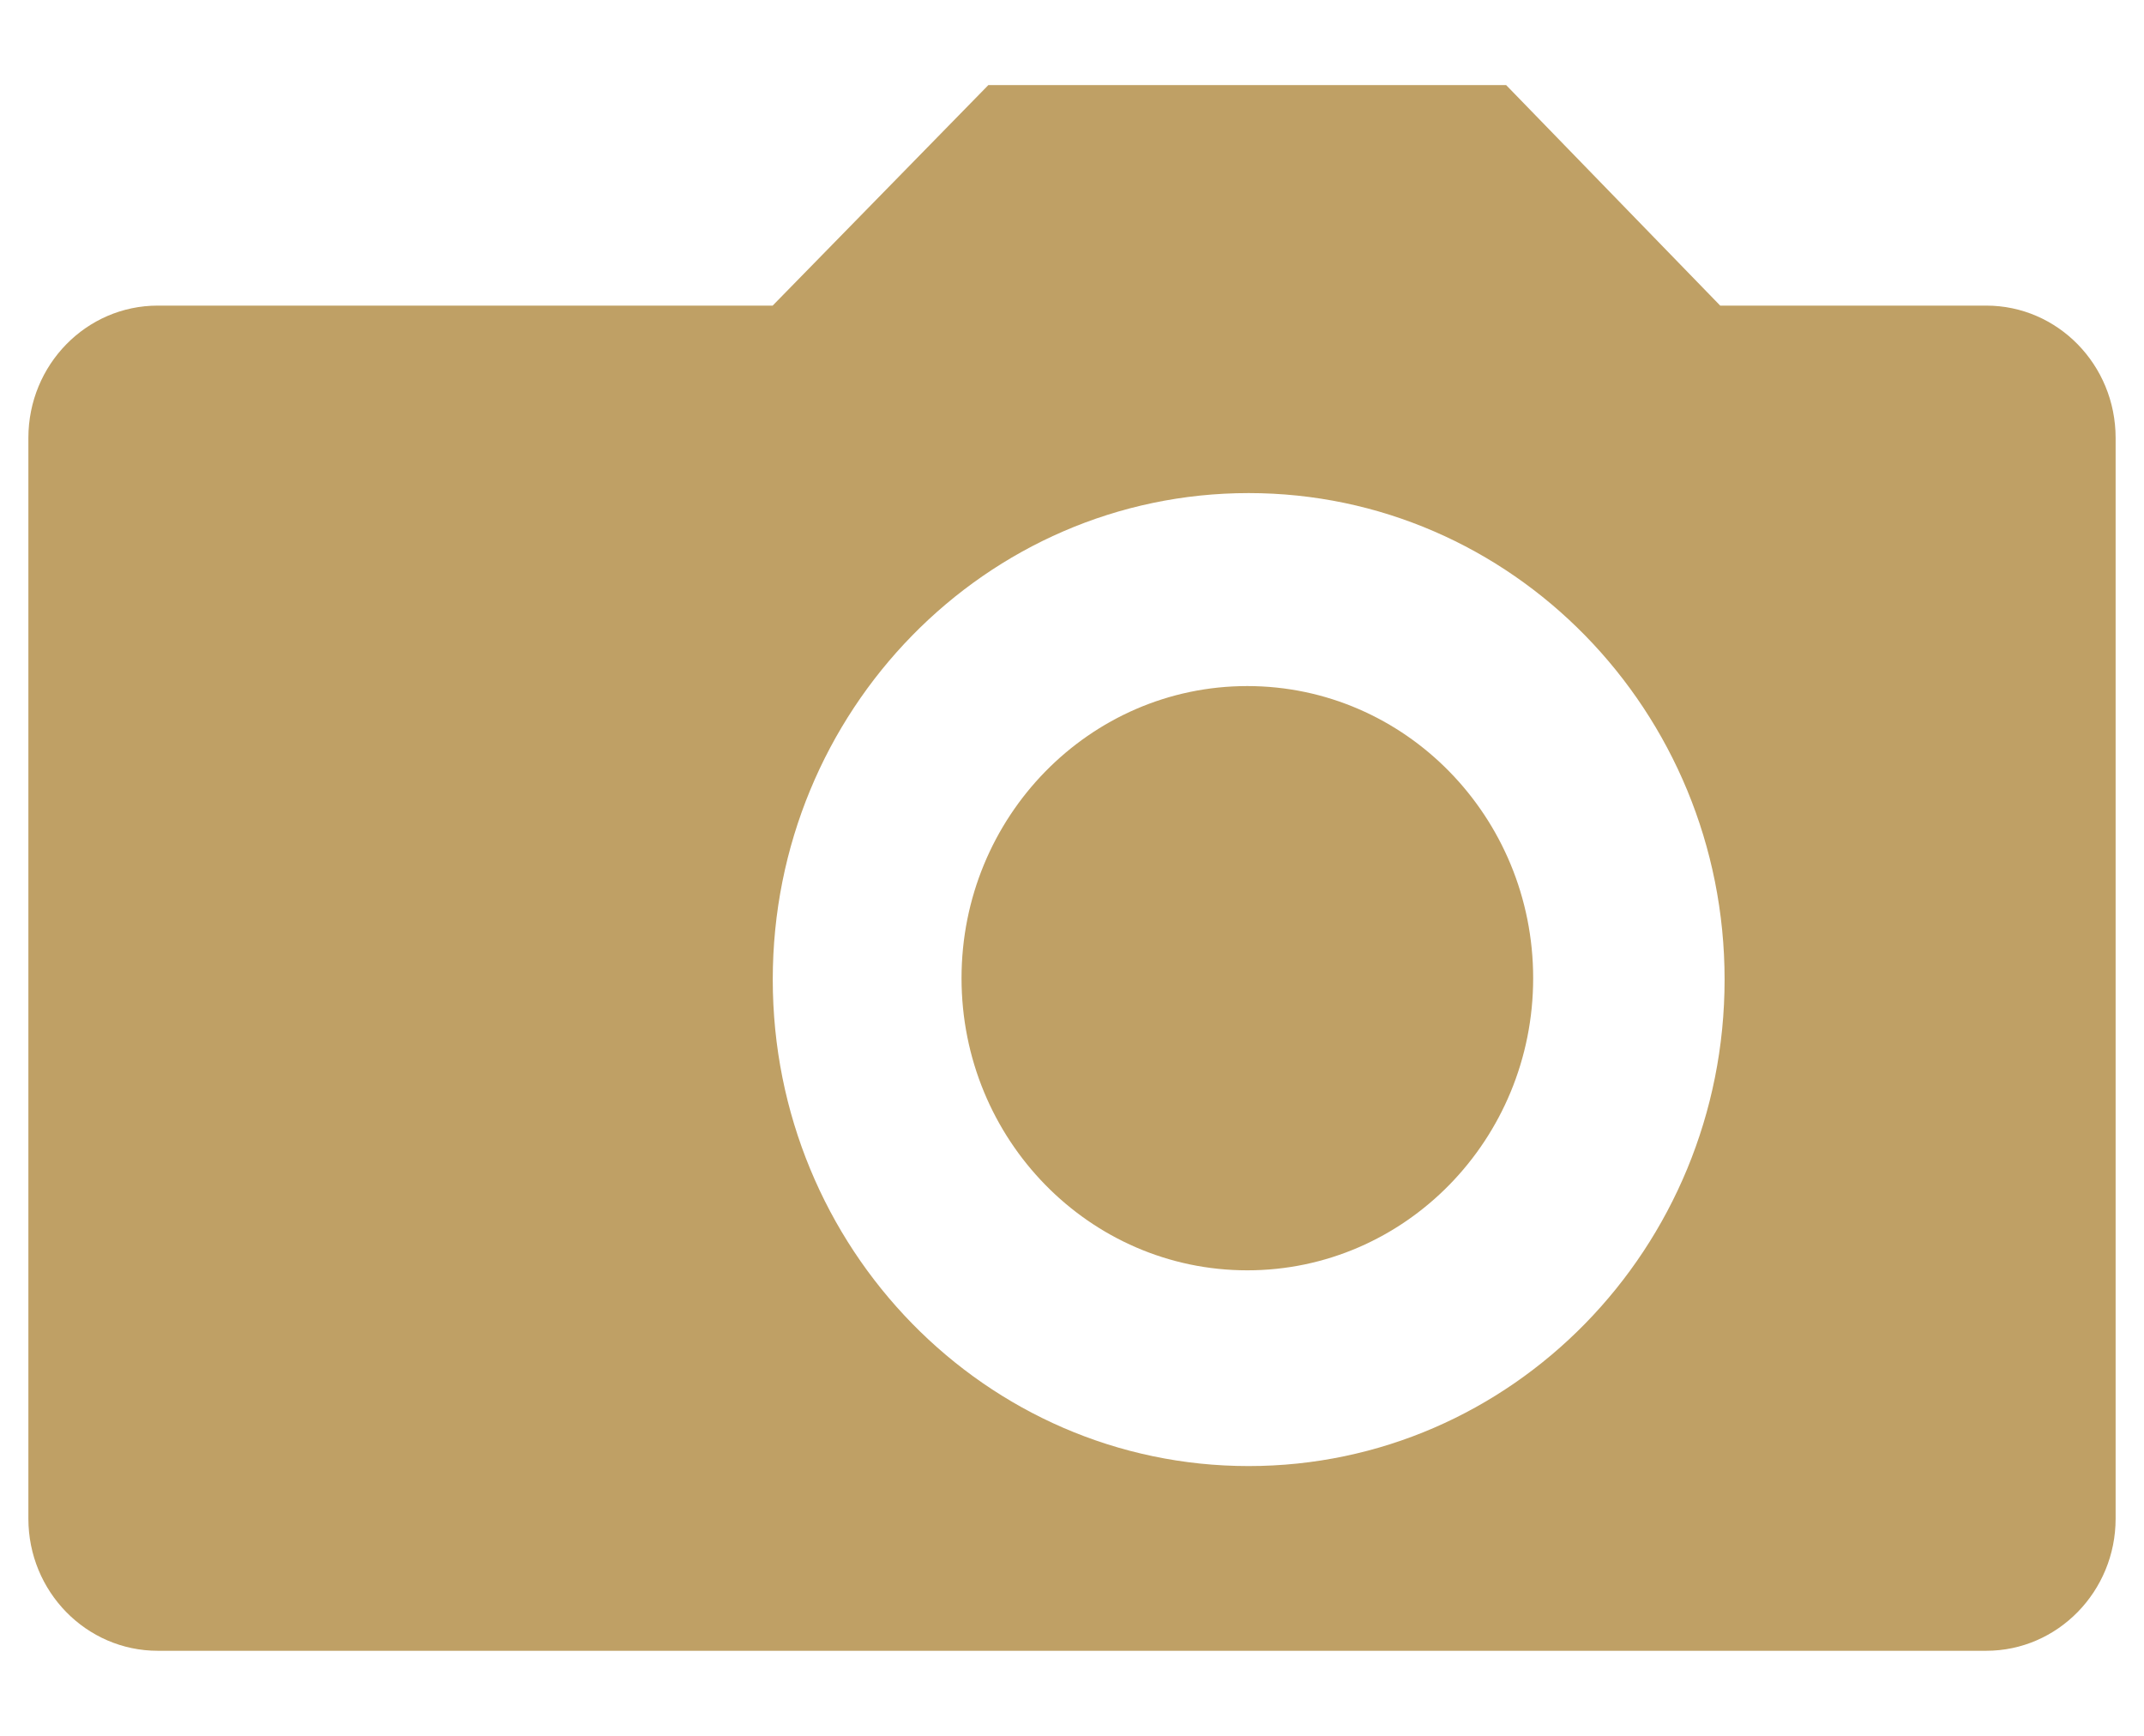 <?xml version="1.0" encoding="UTF-8"?>
<svg width="21px" height="17px" viewBox="0 0 21 17" version="1.1" xmlns="http://www.w3.org/2000/svg" xmlns:xlink="http://www.w3.org/1999/xlink">
    <!-- Generator: Sketch 54 (76480) - https://sketchapp.com -->
    <title>照相机（上传体型照片）</title>
    <desc>Created with Sketch.</desc>
    <g id="Page-1" stroke="none" stroke-width="1" fill="none" fill-rule="evenodd">
        <g id="面料-筛选" transform="translate(-325, -93)">
            <g id="筛选弹窗" transform="translate(80, 64)">
                <g id="搜索-copy" transform="translate(15, 20)">
                    <g id="照相机（上传体型照片）" transform="translate(229, 6)">
                        <rect id="矩形" fill="#000000" opacity="0" x="0" y="0" width="23" height="23"></rect>
                        <path d="M20.455,5.993 L17.849,5.993 L15.752,3.833 L10.681,3.833 L8.568,5.993 L2.545,5.993 C1.846,5.993 1.278,6.572 1.278,7.289 L1.278,17.873 C1.278,18.588 1.846,19.167 2.545,19.167 L20.455,19.167 C21.154,19.167 21.722,18.586 21.722,17.873 L21.722,7.289 C21.722,6.572 21.154,5.993 20.455,5.993 Z M13.23,17.358 C10.656,17.358 8.569,15.225 8.569,12.593 C8.569,9.962 10.656,7.829 13.23,7.829 C15.806,7.829 17.892,9.963 17.892,12.593 C17.892,15.225 15.805,17.358 13.23,17.358 Z M10.418,12.58 C10.418,14.16 11.671,15.441 13.217,15.441 C14.763,15.441 16.017,14.16 16.017,12.58 C16.017,11 14.763,9.719 13.217,9.719 C11.671,9.719 10.418,11 10.418,12.58 L10.418,12.58 Z" id="形状" fill="#BFA065" fill-rule="nonzero"></path>
                    </g>
                </g>
            </g>
        </g>
    </g>
</svg>